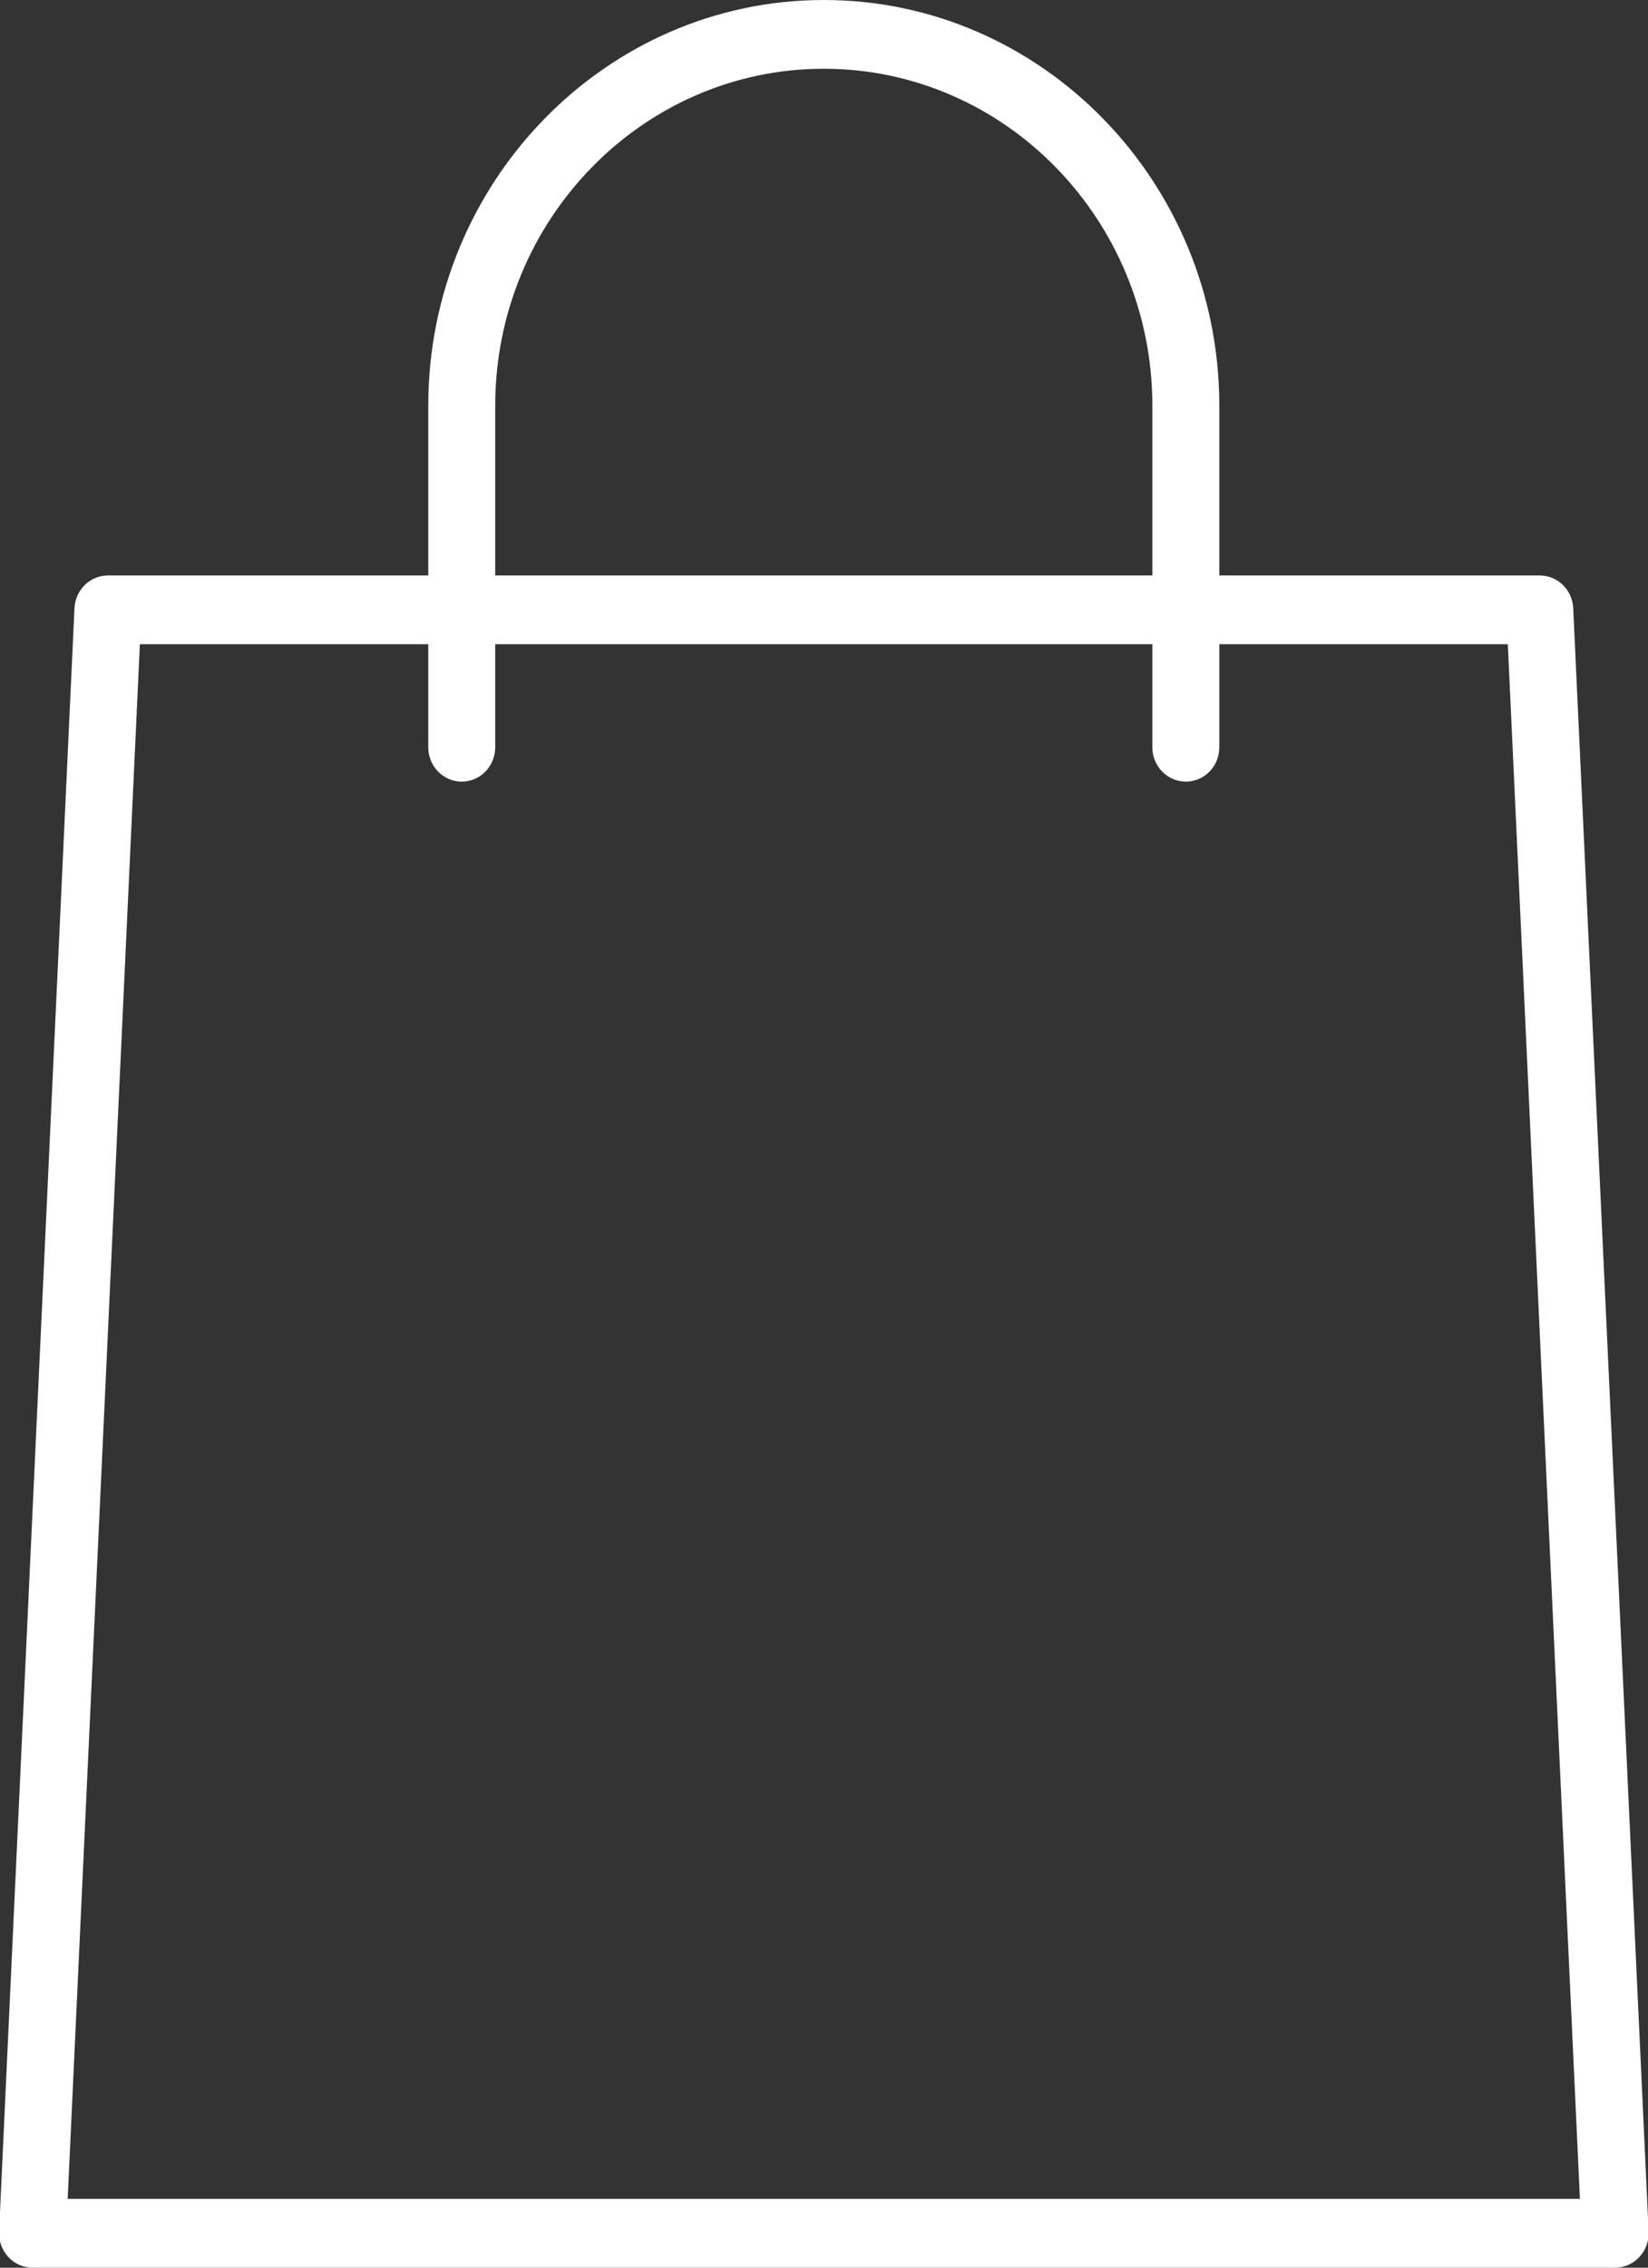 <svg xmlns="http://www.w3.org/2000/svg" xmlns:xlink="http://www.w3.org/1999/xlink" preserveAspectRatio="xMidYMid" width="16" height="22" viewBox="0 0 16 22">
  <rect x="0" y="0" width="16" height="22" fill="#333333" stroke="none"/>
  <defs>
    <style>

      .cls-2 {
        fill: #ffffff;
      }
    </style>
  </defs>
  <path d="M15.916,21.897 C15.854,21.963 15.769,22.000 15.681,22.000 C15.681,22.000 0.316,22.000 0.316,22.000 C0.227,22.000 0.142,21.963 0.081,21.897 C0.020,21.831 -0.013,21.742 -0.009,21.651 C-0.009,21.651 0.723,5.901 0.723,5.901 C0.731,5.723 0.874,5.583 1.048,5.583 C1.048,5.583 4.158,5.583 4.158,5.583 C4.158,5.583 4.158,3.936 4.158,3.936 C4.158,1.766 5.881,-0.000 7.998,-0.000 C10.116,-0.000 11.838,1.766 11.838,3.936 C11.838,3.936 11.838,5.583 11.838,5.583 C11.838,5.583 14.949,5.583 14.949,5.583 C15.123,5.583 15.266,5.723 15.274,5.901 C15.274,5.901 16.006,21.651 16.006,21.651 C16.010,21.742 15.978,21.831 15.916,21.897 ZM11.188,3.936 C11.188,2.134 9.757,0.667 7.998,0.667 C6.239,0.667 4.808,2.134 4.808,3.936 C4.808,3.936 4.808,5.583 4.808,5.583 C4.808,5.583 11.188,5.583 11.188,5.583 C11.188,5.583 11.188,3.936 11.188,3.936 ZM14.639,6.250 C14.639,6.250 11.838,6.250 11.838,6.250 C11.838,6.250 11.838,7.250 11.838,7.250 C11.838,7.434 11.693,7.583 11.513,7.583 C11.334,7.583 11.188,7.434 11.188,7.250 C11.188,7.250 11.188,6.250 11.188,6.250 C11.188,6.250 4.808,6.250 4.808,6.250 C4.808,6.250 4.808,7.250 4.808,7.250 C4.808,7.434 4.662,7.583 4.483,7.583 C4.304,7.583 4.158,7.434 4.158,7.250 C4.158,7.250 4.158,6.250 4.158,6.250 C4.158,6.250 1.358,6.250 1.358,6.250 C1.358,6.250 0.657,21.333 0.657,21.333 C0.657,21.333 15.339,21.333 15.339,21.333 C15.339,21.333 14.639,6.250 14.639,6.250 Z" id="path-1" class="cls-2" fill-rule="evenodd"/>
</svg>
